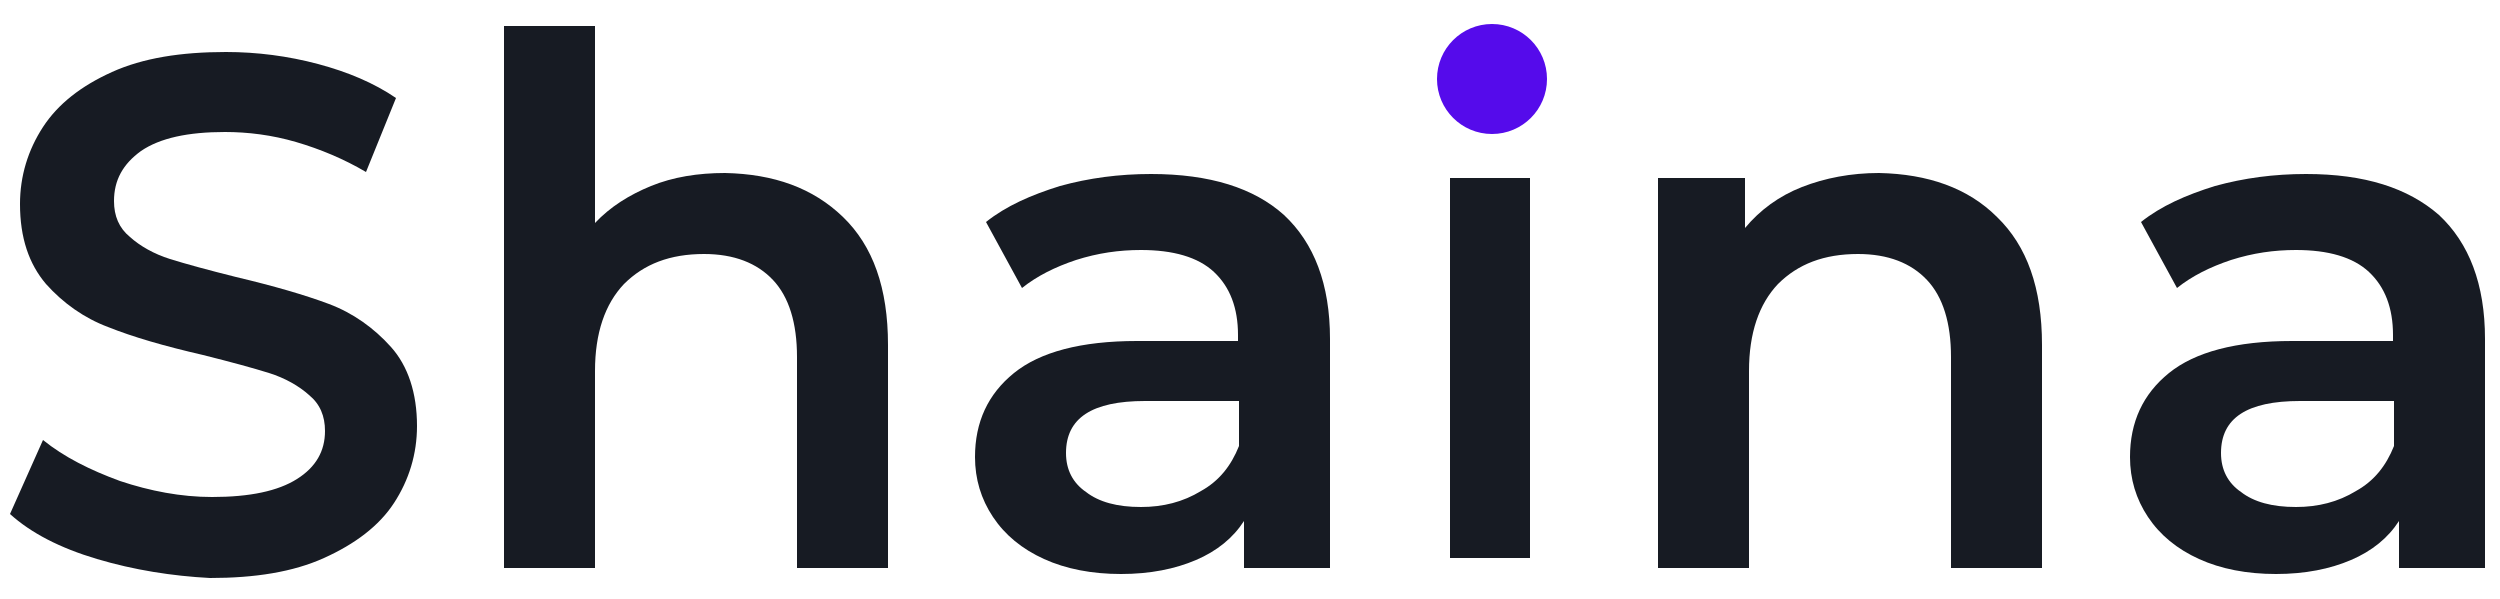 <?xml version="1.0" encoding="utf-8"?>
<!-- Generator: Adobe Illustrator 18.1.1, SVG Export Plug-In . SVG Version: 6.00 Build 0)  -->
<svg version="1.1" id="Layer_1" xmlns="http://www.w3.org/2000/svg" xmlns:xlink="http://www.w3.org/1999/xlink" x="0px" y="0px"
	 viewBox="0 0 250 59.9" enable-background="new 0 0 250 59.9" xml:space="preserve">
<path fill="#171B23" d="M9.7,55.9C6,54.8,3.1,53.3,1,51.4l3.3-7.4c2.1,1.7,4.7,3,7.7,4.1c3,1,6.1,1.6,9.2,1.6c3.8,0,6.6-0.6,8.5-1.8
	c1.9-1.2,2.8-2.8,2.8-4.8c0-1.5-0.5-2.7-1.6-3.6c-1-0.9-2.4-1.7-4-2.2c-1.6-0.5-3.8-1.1-6.6-1.8c-3.9-0.9-7-1.8-9.5-2.8
	c-2.4-0.9-4.5-2.4-6.2-4.3c-1.7-2-2.6-4.6-2.6-8c0-2.8,0.8-5.4,2.3-7.7c1.5-2.3,3.8-4.1,6.9-5.5c3.1-1.4,6.9-2,11.4-2
	c3.1,0,6.2,0.4,9.2,1.2c3,0.8,5.6,1.9,7.8,3.4l-3,7.4c-2.2-1.3-4.6-2.3-7-3c-2.4-0.7-4.8-1-7.1-1c-3.7,0-6.5,0.6-8.4,1.9
	c-1.8,1.3-2.7,2.9-2.7,5c0,1.5,0.5,2.7,1.6,3.6c1,0.9,2.4,1.7,4,2.2c1.6,0.5,3.8,1.1,6.6,1.8c3.8,0.9,6.9,1.8,9.3,2.7
	c2.4,0.9,4.5,2.4,6.2,4.3c1.7,1.9,2.6,4.6,2.6,7.9c0,2.8-0.8,5.4-2.3,7.7c-1.5,2.3-3.9,4.1-7,5.5c-3.1,1.4-6.9,2-11.4,2
	C17.2,57.6,13.4,57,9.7,55.9z"/>
<path fill="#171B23" d="M84.3,21.7c3,2.9,4.5,7.1,4.5,12.8v22.3h-9.1V35.7c0-3.4-0.8-6-2.4-7.7c-1.6-1.7-3.9-2.6-6.9-2.6
	c-3.4,0-6,1-8,3c-1.9,2-2.9,4.9-2.9,8.7v19.7h-9.1V2.6h9.1v19.7c1.5-1.6,3.4-2.8,5.6-3.7c2.2-0.9,4.7-1.3,7.4-1.3
	C77.4,17.4,81.3,18.8,84.3,21.7z"/>
<path fill="#171B23" d="M128.4,21.5c3,2.8,4.6,6.9,4.6,12.4v22.9h-8.6v-4.7c-1.1,1.7-2.7,3-4.8,3.9c-2.1,0.9-4.6,1.4-7.5,1.4
	c-2.9,0-5.5-0.5-7.7-1.5c-2.2-1-3.9-2.4-5.1-4.2c-1.2-1.8-1.8-3.8-1.8-6c0-3.5,1.3-6.3,3.9-8.4c2.6-2.1,6.7-3.2,12.3-3.2h10.1v-0.6
	c0-2.7-0.8-4.8-2.4-6.3c-1.6-1.5-4.1-2.2-7.3-2.2c-2.2,0-4.3,0.3-6.5,1c-2.1,0.7-3.9,1.6-5.4,2.8l-3.6-6.6c2-1.6,4.5-2.7,7.4-3.6
	c2.9-0.8,5.9-1.2,9.1-1.2C121,17.4,125.4,18.8,128.4,21.5z M120.1,49.1c1.8-1,3-2.5,3.8-4.5v-4.5h-9.4c-5.3,0-7.9,1.7-7.9,5.2
	c0,1.7,0.7,3,2,3.9c1.3,1,3.1,1.5,5.5,1.5C116.3,50.7,118.3,50.2,120.1,49.1z"/>
<path fill="#171B23" d="M145,17.8v38h8v-38H145z"/>
<path fill="#171B23" d="M199.7,21.7c3,2.9,4.5,7.1,4.5,12.8v22.3h-9.1V35.7c0-3.4-0.8-6-2.4-7.7c-1.6-1.7-3.9-2.6-6.9-2.6
	c-3.4,0-6,1-8,3c-1.9,2-2.9,4.9-2.9,8.7v19.7h-9.1v-39h8.7v5c1.5-1.8,3.4-3.2,5.7-4.1c2.3-0.9,4.9-1.4,7.7-1.4
	C192.8,17.4,196.8,18.8,199.7,21.7z"/>
<path fill="#171B23" d="M243.9,21.5c3,2.8,4.6,6.9,4.6,12.4v22.9h-8.6v-4.7c-1.1,1.7-2.7,3-4.8,3.9c-2.1,0.9-4.6,1.4-7.5,1.4
	c-2.9,0-5.5-0.5-7.7-1.5c-2.2-1-3.9-2.4-5.1-4.2c-1.2-1.8-1.8-3.8-1.8-6c0-3.5,1.3-6.3,3.9-8.4c2.6-2.1,6.7-3.2,12.3-3.2h10.1v-0.6
	c0-2.7-0.8-4.8-2.4-6.3c-1.6-1.5-4.1-2.2-7.3-2.2c-2.2,0-4.3,0.3-6.5,1c-2.1,0.7-3.9,1.6-5.4,2.8l-3.6-6.6c2-1.6,4.5-2.7,7.4-3.6
	c2.9-0.8,5.9-1.2,9.1-1.2C236.5,17.4,240.8,18.8,243.9,21.5z M235.6,49.1c1.8-1,3-2.5,3.8-4.5v-4.5h-9.4c-5.3,0-7.9,1.7-7.9,5.2
	c0,1.7,0.7,3,2,3.9c1.3,1,3.1,1.5,5.5,1.5C231.8,50.7,233.8,50.2,235.6,49.1z"/>
<circle fill="#550BEB" cx="149.2" cy="7.9" r="5.5"/>
</svg>
